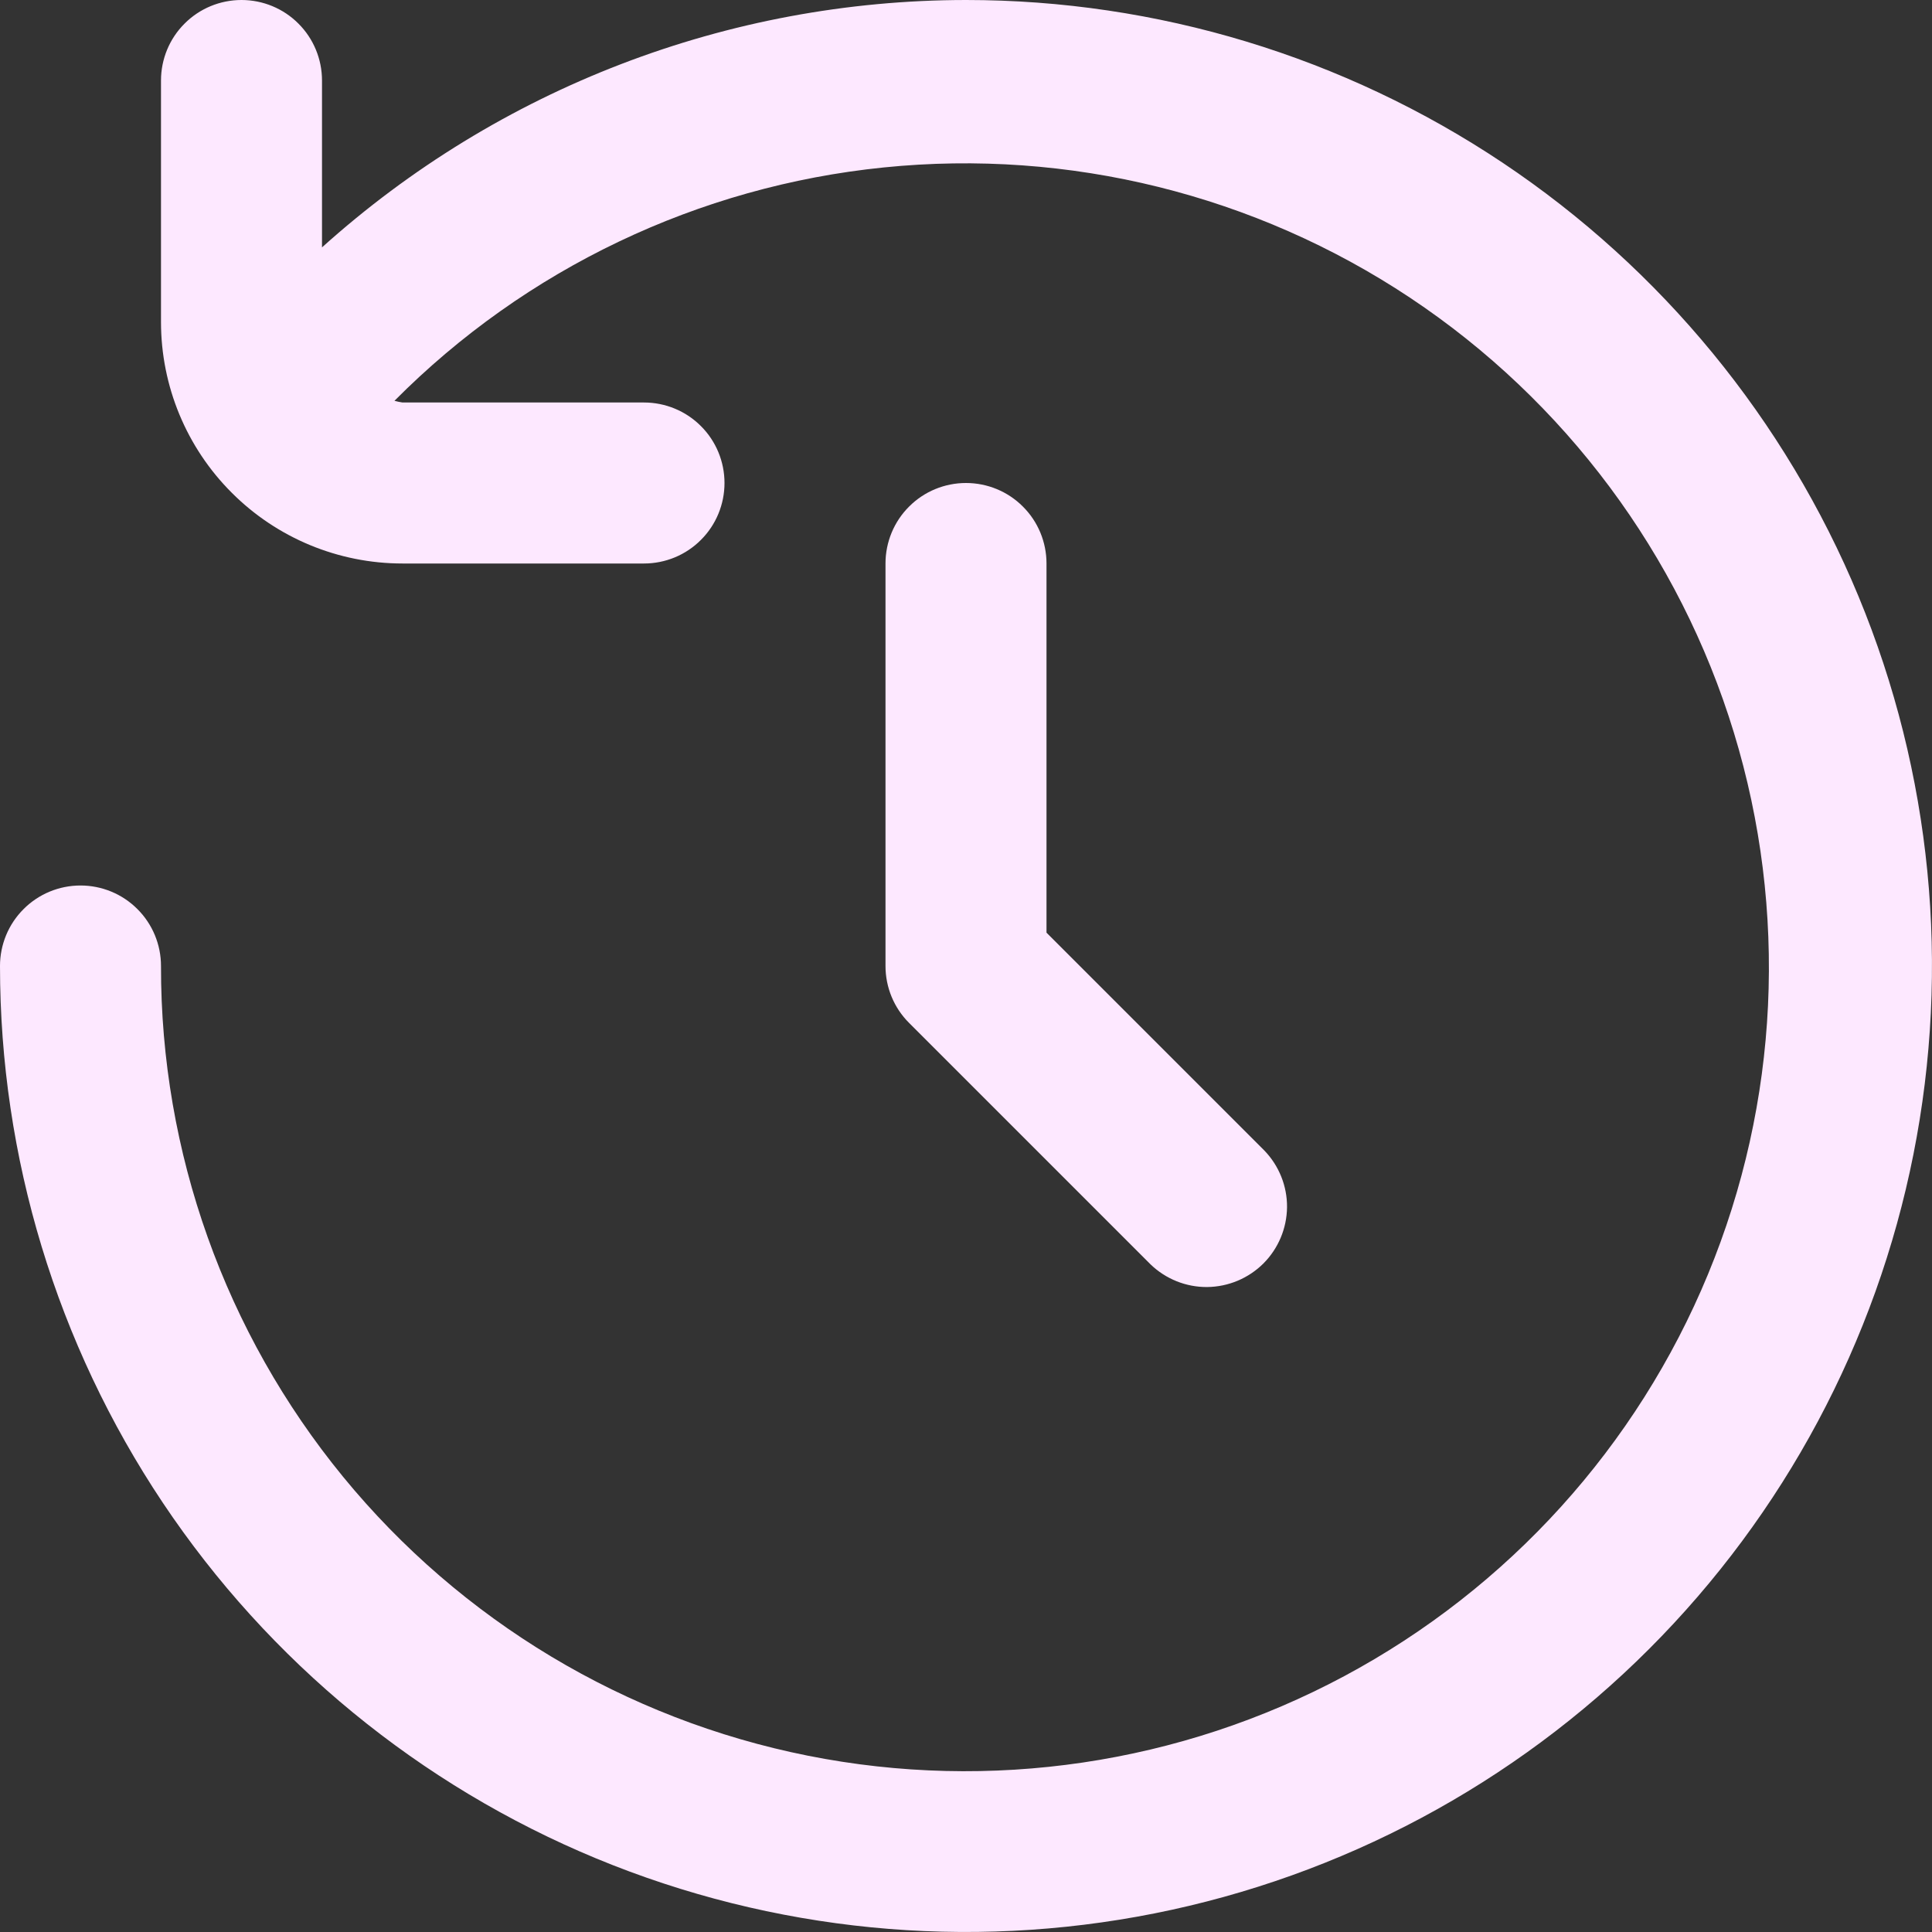 <svg width="24" height="24" viewBox="0 0 24 24" fill="none" xmlns="http://www.w3.org/2000/svg">
<rect x="0" y="0" width="24" height="24" fill="#333333" stroke="none"/>
<g clip-path="url(#clip0_395_5706)">
<path d="M12 0C9.046 0.002 6.196 1.097 4 3.073V1C4 0.735 3.895 0.48 3.707 0.293C3.52 0.105 3.265 0 3 0C2.735 0 2.48 0.105 2.293 0.293C2.105 0.48 2 0.735 2 1V4C2 4.796 2.316 5.559 2.879 6.121C3.441 6.684 4.204 7 5 7H8C8.265 7 8.52 6.895 8.707 6.707C8.895 6.52 9 6.265 9 6C9 5.735 8.895 5.48 8.707 5.293C8.52 5.105 8.265 5 8 5H5C4.966 4.995 4.933 4.988 4.9 4.979C6.53 3.338 8.678 2.313 10.979 2.08C13.28 1.846 15.591 2.419 17.517 3.699C19.442 4.98 20.864 6.889 21.539 9.101C22.214 11.313 22.101 13.691 21.218 15.828C20.335 17.966 18.737 19.731 16.698 20.822C14.659 21.913 12.304 22.262 10.036 21.81C7.768 21.358 5.727 20.133 4.261 18.344C2.796 16.555 1.996 14.313 2 12C2 11.735 1.895 11.48 1.707 11.293C1.52 11.105 1.265 11 1 11C0.735 11 0.48 11.105 0.293 11.293C0.105 11.48 0 11.735 0 12C0 14.373 0.704 16.694 2.022 18.667C3.341 20.64 5.215 22.178 7.408 23.087C9.601 23.995 12.013 24.232 14.341 23.769C16.669 23.306 18.807 22.163 20.485 20.485C22.163 18.807 23.306 16.669 23.769 14.341C24.232 12.013 23.995 9.601 23.087 7.408C22.178 5.215 20.64 3.341 18.667 2.022C16.694 0.704 14.373 0 12 0V0Z" fill="#FDE8FF"/>
<path d="M12 6C11.735 6 11.48 6.105 11.293 6.293C11.105 6.48 11 6.735 11 7V12C11 12.265 11.105 12.52 11.293 12.707L14.293 15.707C14.482 15.889 14.734 15.99 14.996 15.988C15.259 15.985 15.509 15.88 15.695 15.695C15.88 15.509 15.985 15.259 15.988 14.996C15.99 14.734 15.889 14.482 15.707 14.293L13 11.586V7C13 6.735 12.895 6.48 12.707 6.293C12.52 6.105 12.265 6 12 6Z" fill="#FDE8FF"/>
</g>
<defs>
<clipPath id="clip0_395_5706">
<rect width="24" height="24" fill="white"/>
</clipPath>
</defs>
</svg>
